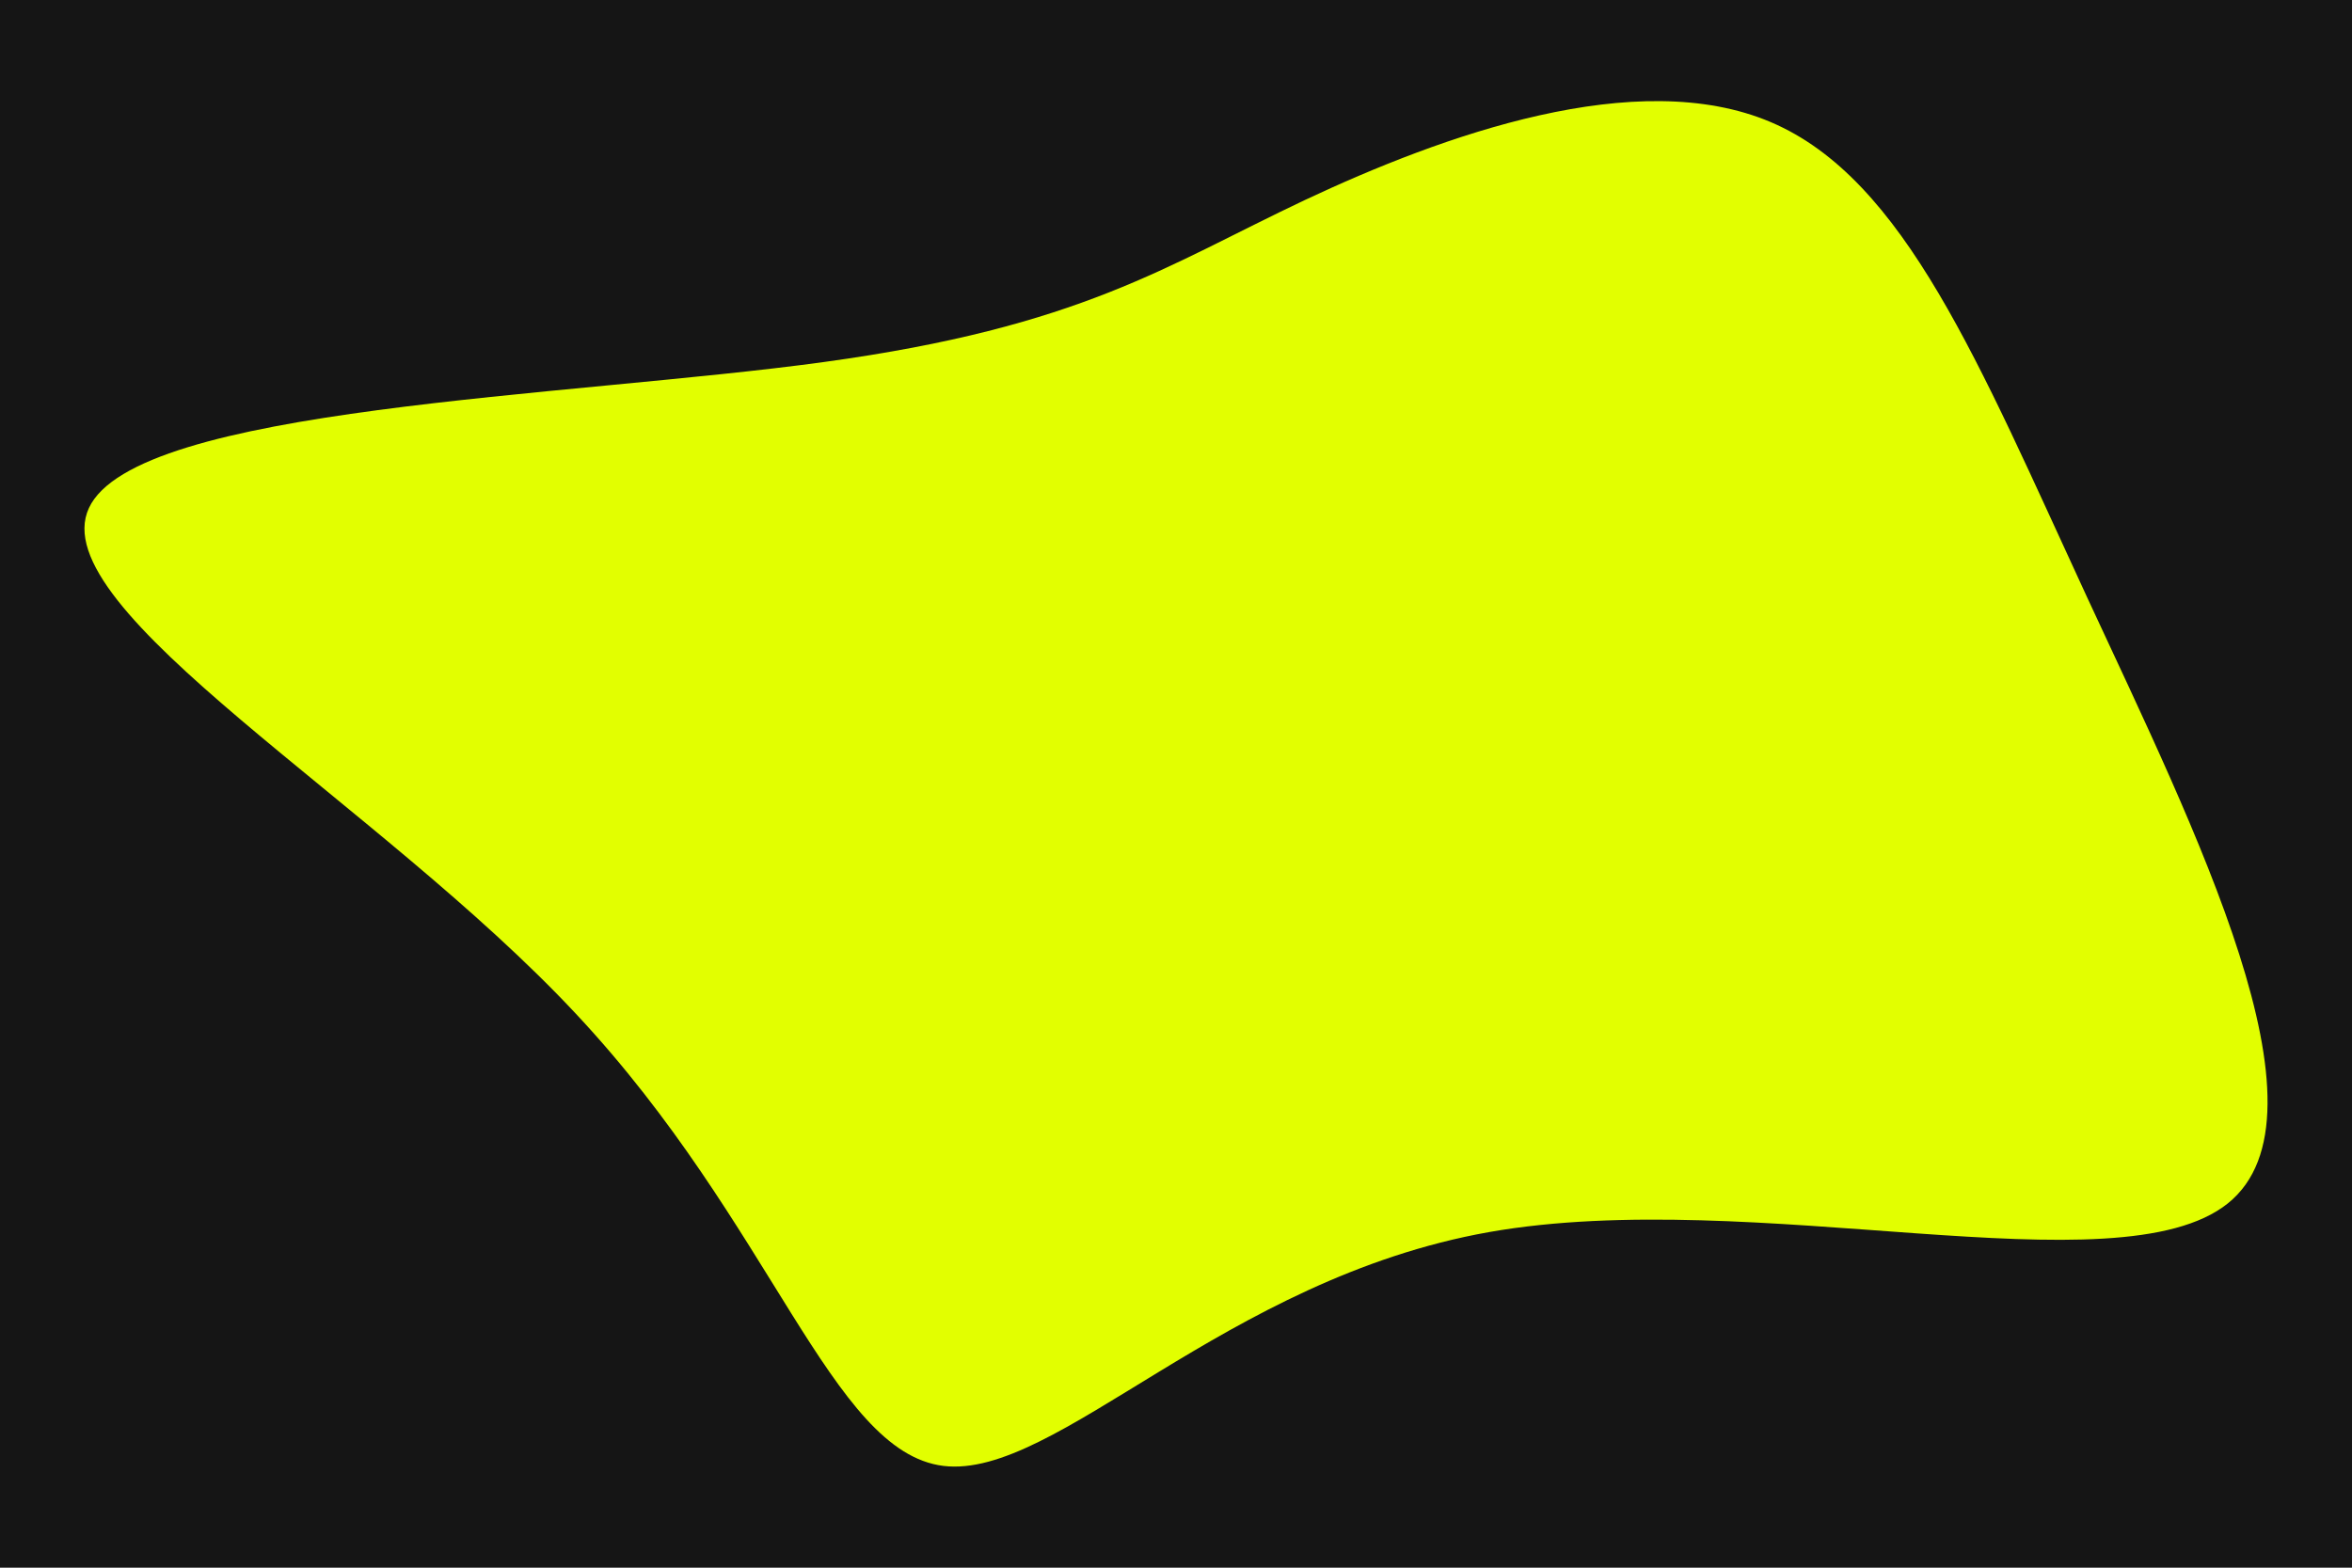 <svg id="visual" viewBox="0 0 900 600" width="900" height="600" xmlns="http://www.w3.org/2000/svg" xmlns:xlink="http://www.w3.org/1999/xlink" version="1.1"><rect x="0" y="0" width="900" height="600" fill="#151515"></rect><g transform="translate(478.12 263.349)"><path d="M199.5 -216.6C250.7 -194.8 279 -124.5 320.4 -35C361.9 54.5 416.5 163.3 374.4 197.2C332.2 231.1 193.3 190.3 91.7 208.2C-9.8 226.2 -74 302.9 -117.1 297.7C-160.2 292.4 -182.3 205.2 -257.8 124.6C-333.2 43.9 -462.1 -30.1 -444.1 -68.9C-426.1 -107.8 -261.2 -111.3 -162.8 -124.8C-64.3 -138.3 -32.1 -161.6 21 -186.7C74.1 -211.7 148.3 -238.4 199.5 -216.6" fill="#e2ff00"></path></g></svg>